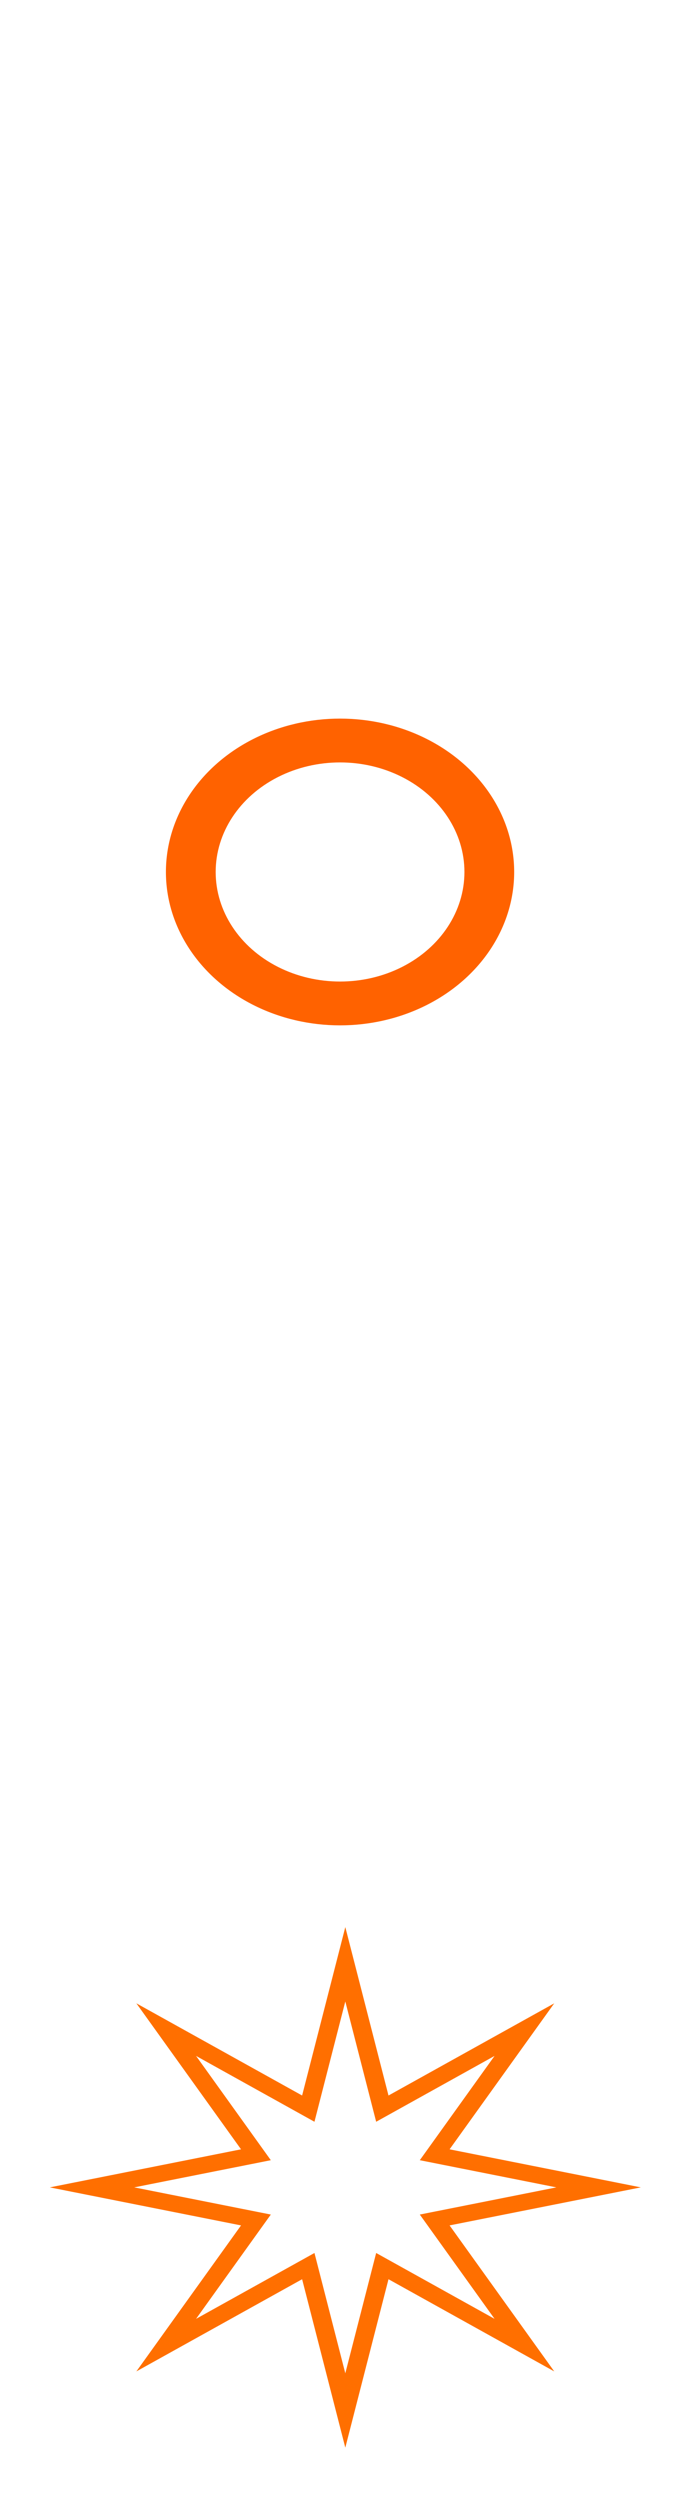 <svg width="60" height="218" viewBox="0 0 60 218" fill="none" xmlns="http://www.w3.org/2000/svg">
<path d="M30 0V179" stroke="white" stroke-opacity="0.5" stroke-width="1.621"/>
<g filter="url(#filter0_f_126_356)">
<path d="M30.114 168.035L33.881 182.722L48.336 174.683L39.208 187.414L55.884 190.732L39.208 194.049L48.336 206.78L33.881 198.741L30.114 213.428L26.347 198.741L11.892 206.78L21.02 194.049L4.344 190.732L21.02 187.414L11.892 174.683L26.347 182.722L30.114 168.035Z" fill="#FF6F00"/>
</g>
<g filter="url(#filter1_f_126_356)">
<path d="M30.114 174.521L32.805 185.011L43.13 179.269L36.61 188.363L48.521 190.732L36.61 193.102L43.13 202.196L32.805 196.453L30.114 206.944L27.424 196.453L17.098 202.196L23.618 193.102L11.707 190.732L23.618 188.363L17.098 179.269L27.424 185.011L30.114 174.521Z" fill="white"/>
</g>
<g filter="url(#filter2_f_126_356)">
<ellipse cx="29.655" cy="76.034" rx="15.186" ry="13.375" fill="#FF6200"/>
</g>
<g filter="url(#filter3_f_126_356)">
<ellipse cx="29.656" cy="76.034" rx="10.847" ry="9.553" fill="white"/>
</g>
<defs>
<filter id="filter0_f_126_356" x="0.453" y="164.144" width="59.321" height="53.175" filterUnits="userSpaceOnUse" color-interpolation-filters="sRGB">
<feFlood flood-opacity="0" result="BackgroundImageFix"/>
<feBlend mode="normal" in="SourceGraphic" in2="BackgroundImageFix" result="shape"/>
<feGaussianBlur stdDeviation="1.945" result="effect1_foregroundBlur_126_356"/>
</filter>
<filter id="filter1_f_126_356" x="10.41" y="173.224" width="39.406" height="35.017" filterUnits="userSpaceOnUse" color-interpolation-filters="sRGB">
<feFlood flood-opacity="0" result="BackgroundImageFix"/>
<feBlend mode="normal" in="SourceGraphic" in2="BackgroundImageFix" result="shape"/>
<feGaussianBlur stdDeviation="0.648" result="effect1_foregroundBlur_126_356"/>
</filter>
<filter id="filter2_f_126_356" x="5.39" y="53.581" width="48.528" height="44.907" filterUnits="userSpaceOnUse" color-interpolation-filters="sRGB">
<feFlood flood-opacity="0" result="BackgroundImageFix"/>
<feBlend mode="normal" in="SourceGraphic" in2="BackgroundImageFix" result="shape"/>
<feGaussianBlur stdDeviation="4.539" result="effect1_foregroundBlur_126_356"/>
</filter>
<filter id="filter3_f_126_356" x="16.898" y="64.57" width="25.517" height="22.928" filterUnits="userSpaceOnUse" color-interpolation-filters="sRGB">
<feFlood flood-opacity="0" result="BackgroundImageFix"/>
<feBlend mode="normal" in="SourceGraphic" in2="BackgroundImageFix" result="shape"/>
<feGaussianBlur stdDeviation="0.955" result="effect1_foregroundBlur_126_356"/>
</filter>
</defs>
</svg>
